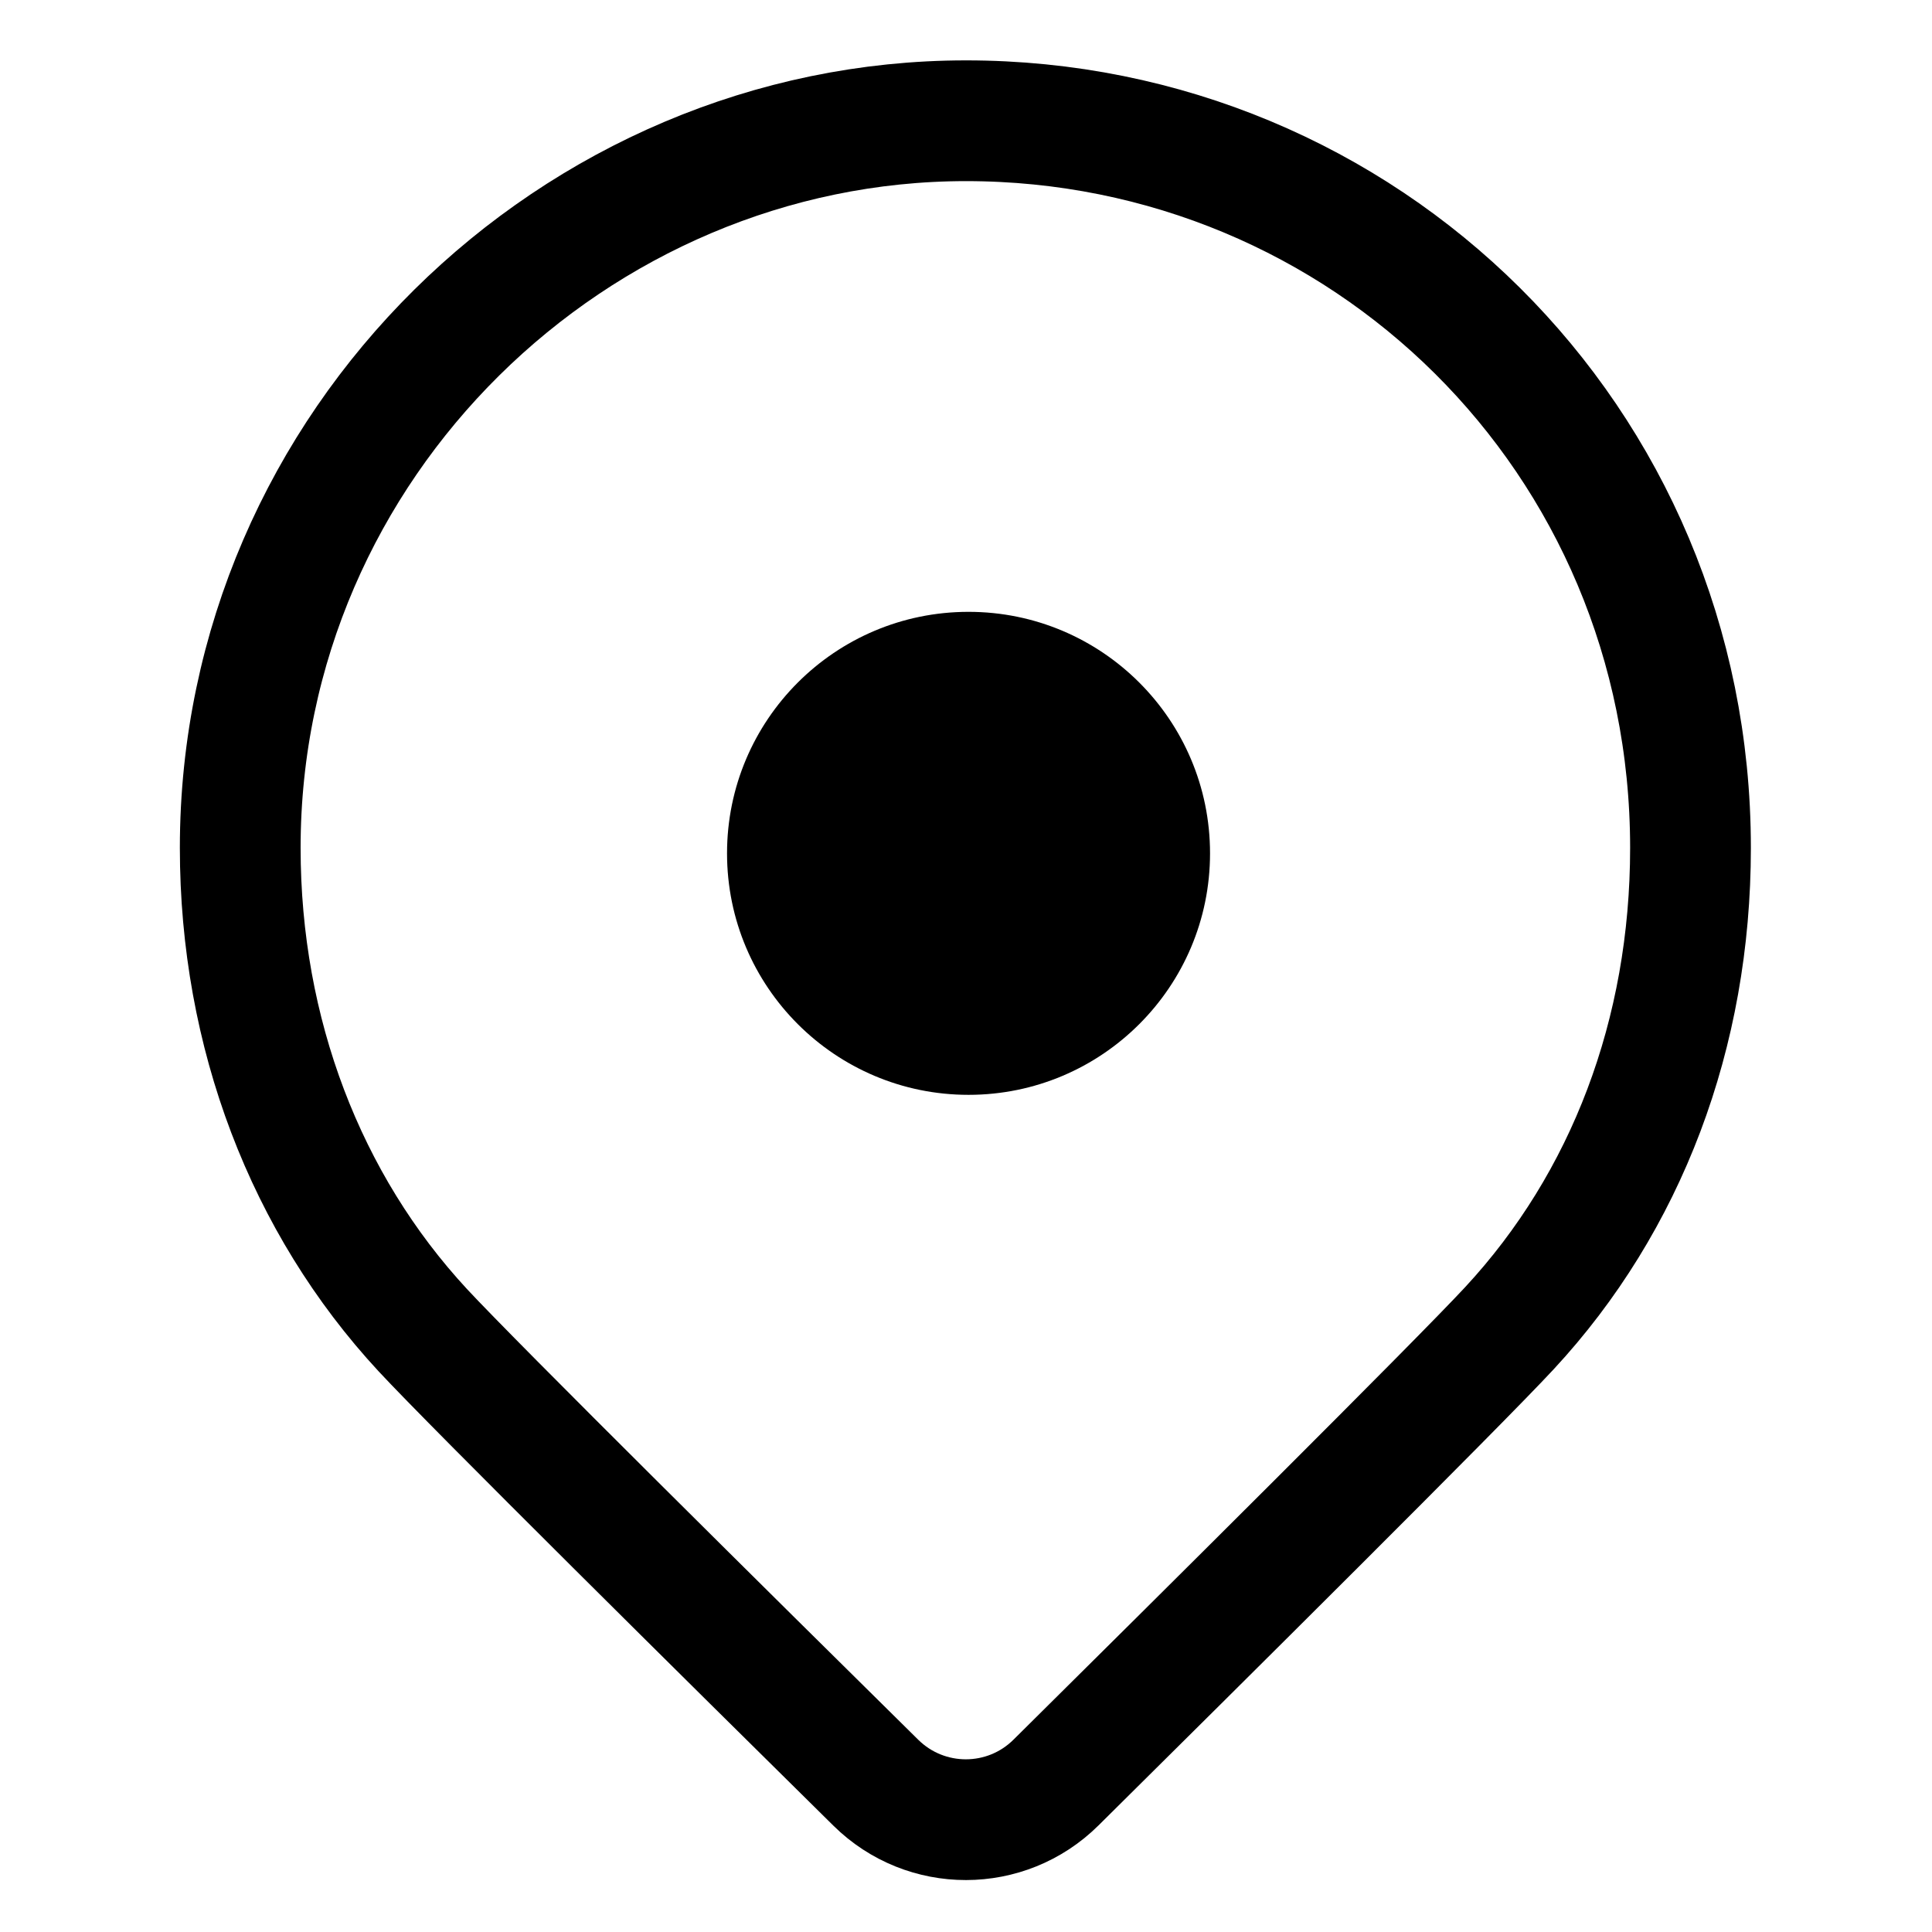 <svg width="32" height="32" viewBox="0 0 32 32" fill="none" xmlns="http://www.w3.org/2000/svg">
  <path
    d="M16 2C9.532 2 3.979 7.345 3.979 14.043C3.979 17.114 5.066 19.94 7 22.029C7.85 22.946 12.175 27.226 14.506 29.527C15.335 30.345 16.664 30.344 17.491 29.524C19.821 27.216 24.148 22.919 25 22C26.939 19.91 28 17.119 28 14.044C28 7.257 22.587 2 16 2Z"
    stroke="currentColor" stroke-width="2" />
  <path className='icon-color-secondary'
    d="M20.042 14.134C20.042 16.343 18.251 18.134 16.042 18.134C13.833 18.134 12.042 16.343 12.042 14.134C12.042 11.925 13.833 10.134 16.042 10.134C18.251 10.134 20.042 11.925 20.042 14.134Z"
    fill="currentColor" />
</svg>